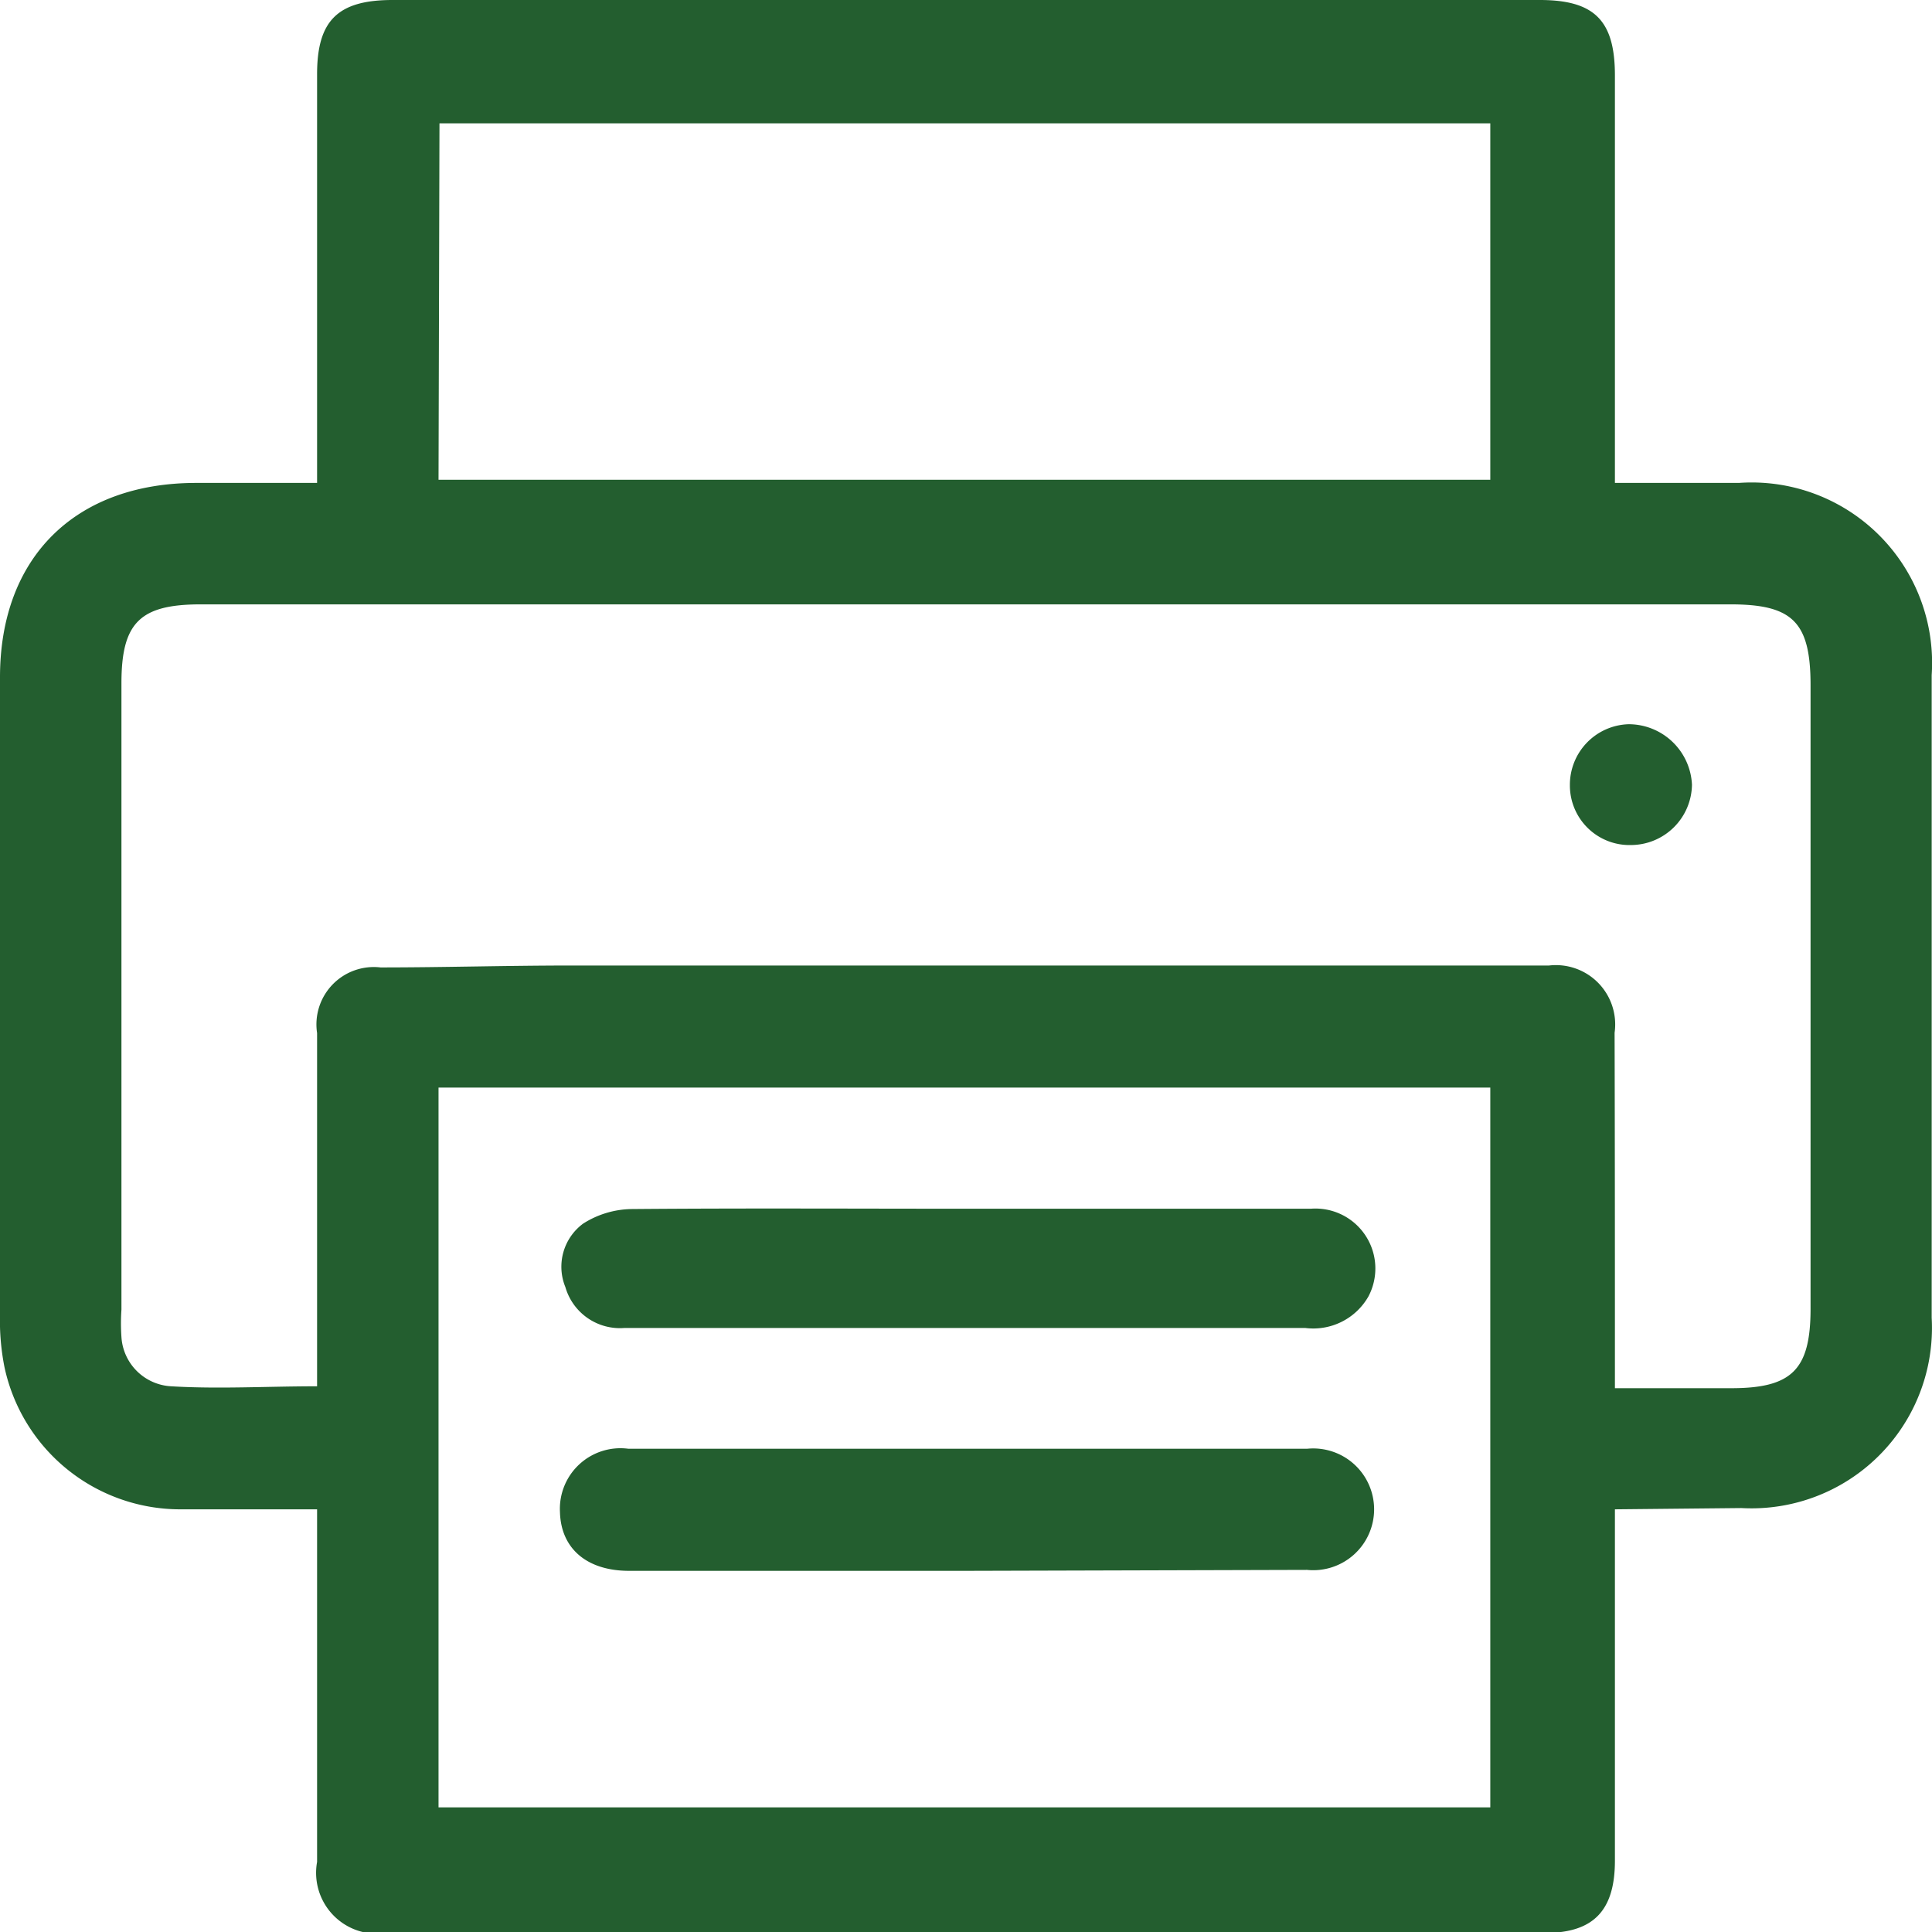 <svg id="Layer_1" data-name="Layer 1" xmlns="http://www.w3.org/2000/svg" viewBox="0 0 60.93 60.93"><defs><style>.cls-1{fill:#235e2f;}</style></defs><title>الدعاية والاعلان</title><path class="cls-1" d="M50.93,47.6v1.08c0,3.32,0,6.64,0,10,0,1.57-.67,2.28-2.21,2.28H12.19A1.92,1.92,0,0,1,10,58.72c0-3.35,0-6.7,0-10V47.6c-1.5,0-2.92,0-4.34,0A5.67,5.67,0,0,1,.14,43.11,7.56,7.56,0,0,1,0,41.46q0-10.05,0-20.1c0-3.79,2.38-6.13,6.19-6.13H10c0-.36,0-.67,0-1,0-4,0-7.93,0-11.89C10,.65,10.65,0,12.38,0H48.56c1.73,0,2.37.65,2.37,2.38,0,3.93,0,7.87,0,11.8v1.05h3.91a5.69,5.69,0,0,1,6.08,6.06q0,10.14,0,20.27a5.69,5.69,0,0,1-6,6Zm0-3.82H54.6c1.92,0,2.5-.59,2.5-2.51V21.61c0-2-.57-2.55-2.53-2.55H6.33c-1.92,0-2.5.58-2.5,2.49V41.3a6.27,6.27,0,0,0,0,.87A1.66,1.66,0,0,0,5.4,43.72c1.5.09,3,0,4.6,0v-1q0-5.07,0-10.14a1.81,1.81,0,0,1,2-2.07c2,0,4-.06,6-.06l17.08,0c4.59,0,9.18,0,13.77,0a1.87,1.87,0,0,1,2.07,2.12C50.93,36.29,50.93,40,50.93,43.78ZM13.83,57H47V34.3H13.83Zm0-41.87H47V3.89H13.86Z"/><path class="cls-1" d="M51.45,26.65a1.88,1.88,0,0,1-1.94-1.89,1.91,1.91,0,0,1,1.85-1.92,2,2,0,0,1,2,1.91A1.93,1.93,0,0,1,51.45,26.65Z"/><path class="cls-1" d="M30.49,49.54H19.84c-1.34,0-2.15-.71-2.18-1.85a1.91,1.91,0,0,1,2.16-2h21.4a1.92,1.92,0,1,1,0,3.82Z"/><path class="cls-1" d="M30.51,38.12c3.61,0,7.22,0,10.83,0a1.89,1.89,0,0,1,1.82,2.76,2,2,0,0,1-2,1c-4.49,0-9,0-13.46,0h-8a1.79,1.79,0,0,1-1.87-1.29,1.69,1.69,0,0,1,.56-2,2.92,2.92,0,0,1,1.53-.46C23.4,38.1,27,38.12,30.51,38.12Z"/></svg>